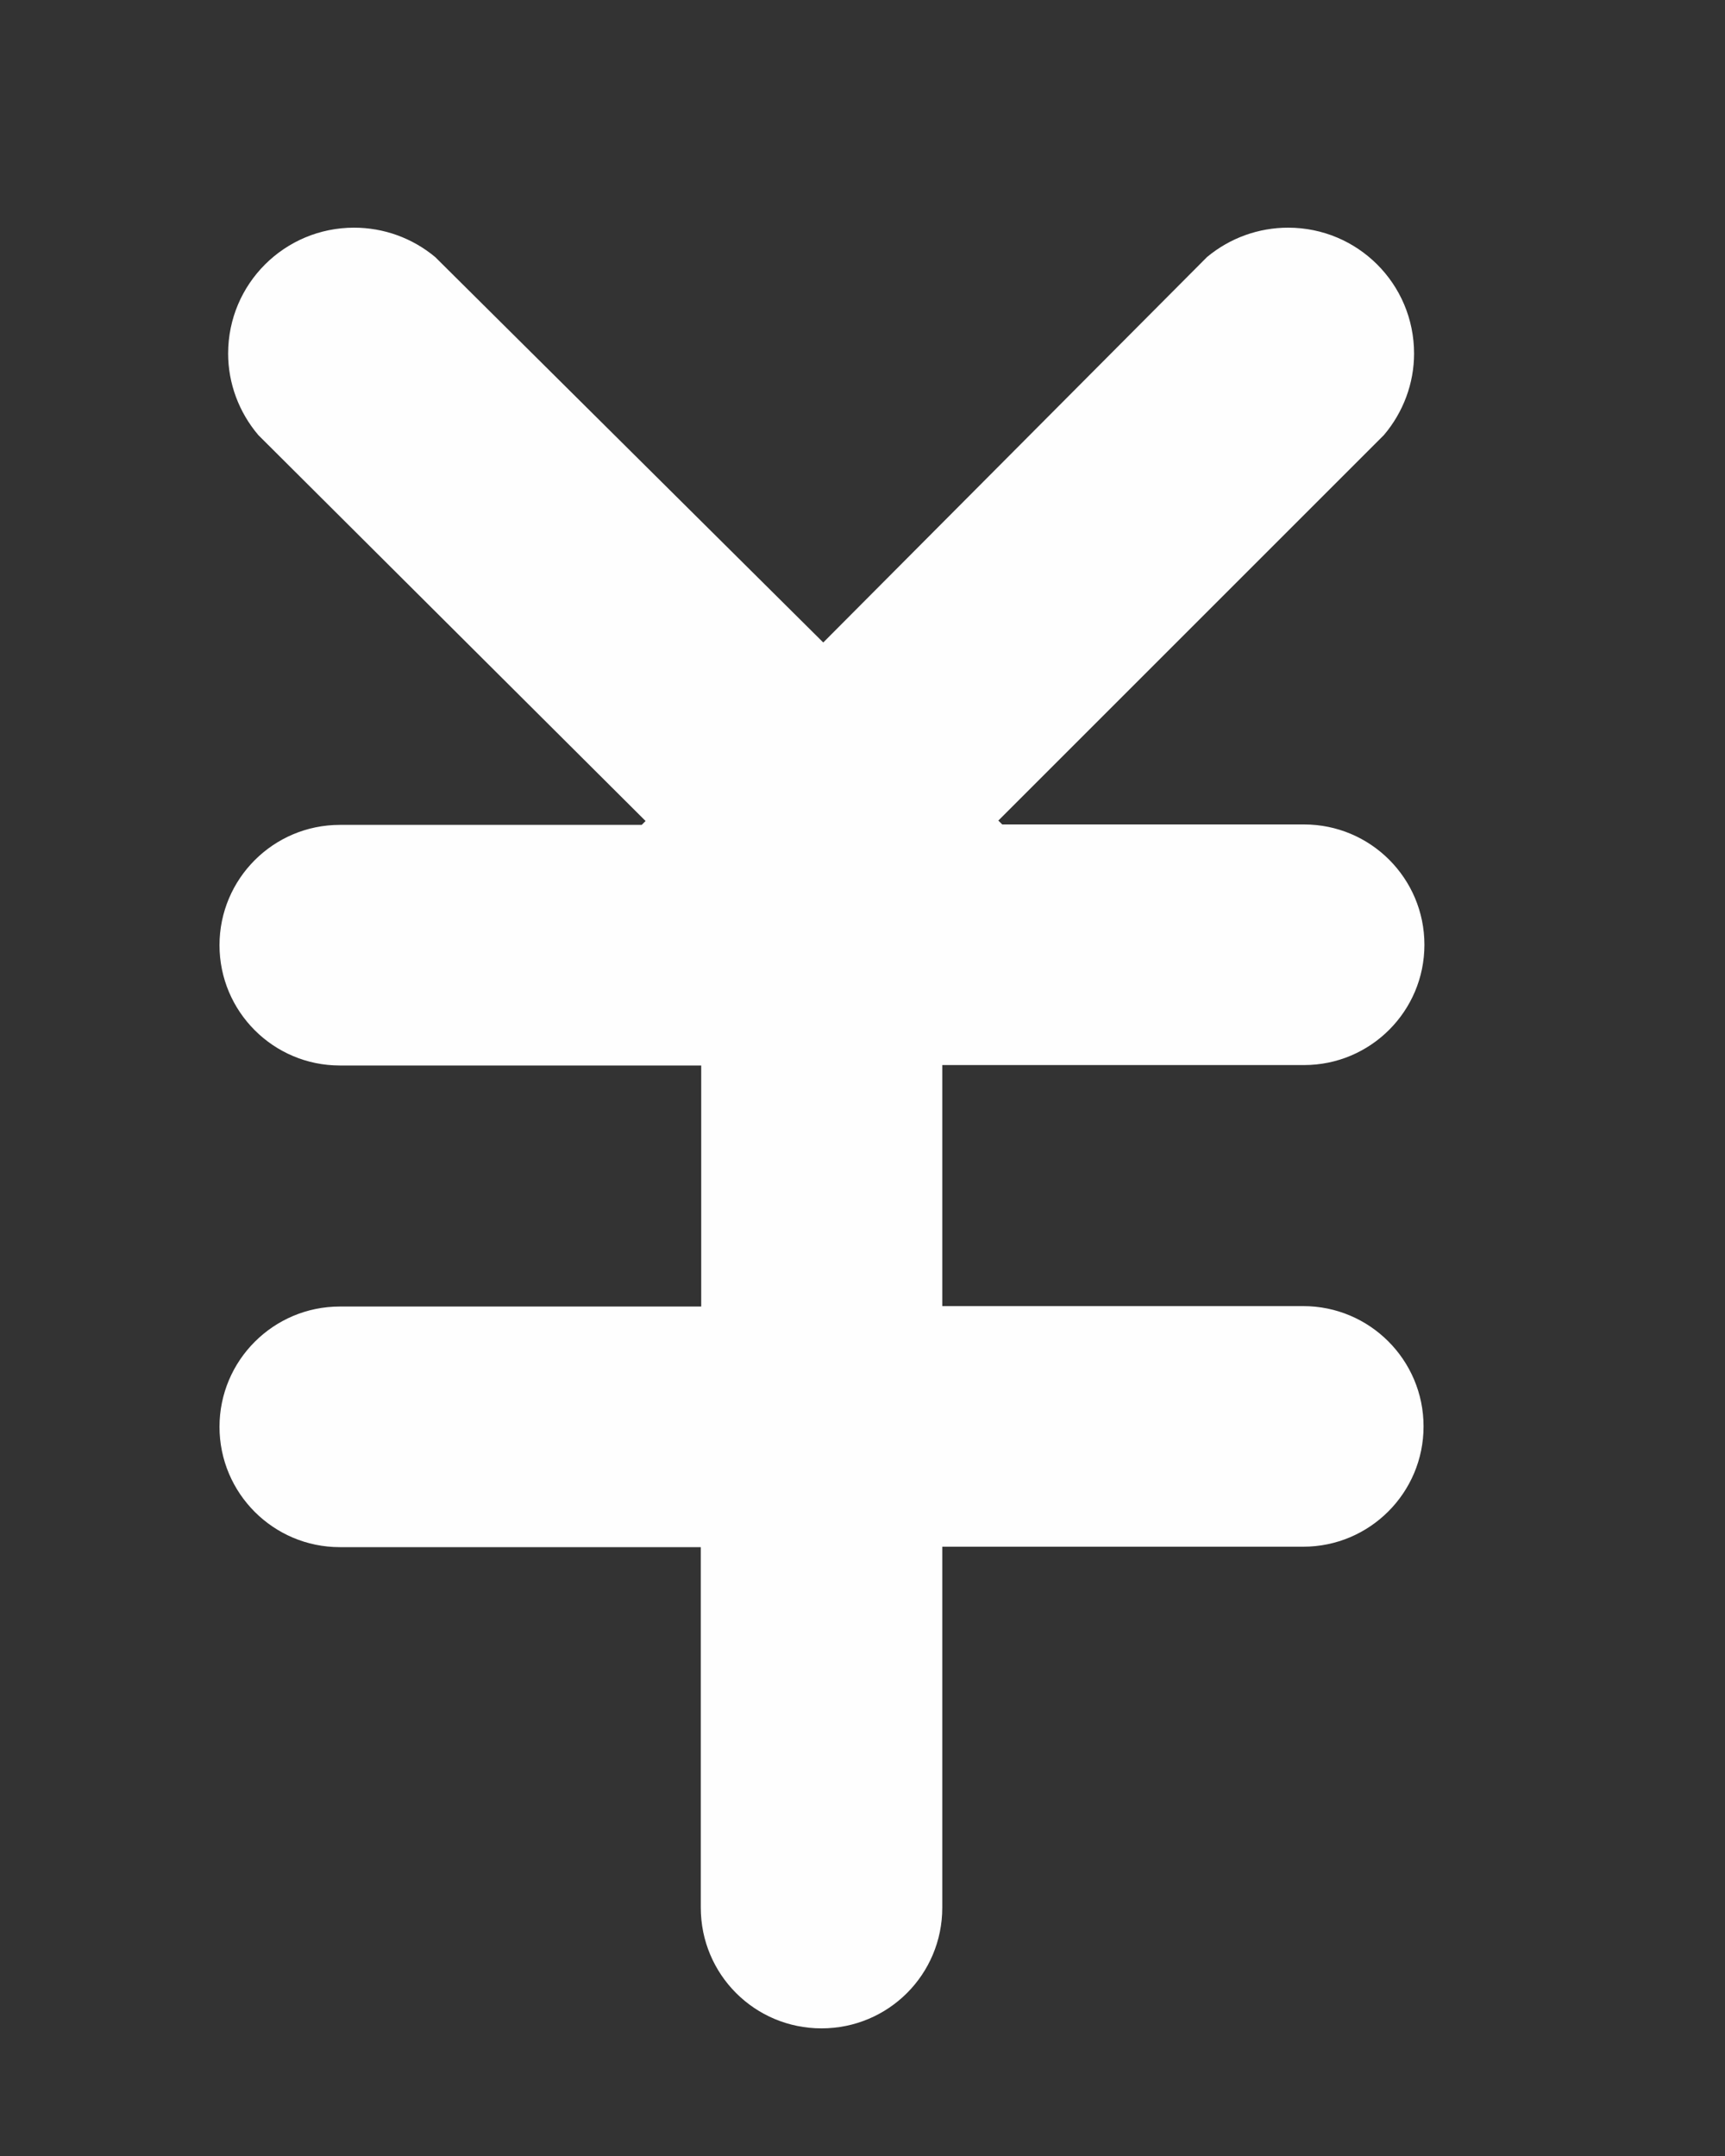﻿<?xml version="1.0" encoding="utf-8"?>
<svg version="1.1" xmlns:xlink="http://www.w3.org/1999/xlink" width="4px" height="5px" xmlns="http://www.w3.org/2000/svg">
  <rect width="100%" height="100%" fill="#333333" stroke="none"/>
  <g transform="matrix(1 0 0 1 -10 -9 )">
    <path d="M 1.905 4.704  C 1.75 4.704  1.625 4.579  1.625 4.424  L 1.625 3.588  L 0.788 3.588  C 0.634 3.588  0.509 3.463  0.509 3.309  C 0.509 3.155  0.634 3.03  0.788 3.03  L 1.626 3.03  L 1.626 2.471  L 0.788 2.471  C 0.634 2.471  0.509 2.346  0.509 2.192  C 0.509 2.038  0.634 1.913  0.788 1.913  L 1.488 1.913  L 1.497 1.904  L 0.599 1.009  C 0.554 0.956  0.529 0.889  0.529 0.82  C 0.529 0.658  0.66 0.528  0.821 0.528  C 0.89 0.528  0.956 0.552  1.009 0.596  L 1.909 1.49  L 2.799 0.596  C 2.852 0.552  2.918 0.528  2.987 0.528  C 3.148 0.528  3.279 0.658  3.279 0.82  C 3.279 0.889  3.254 0.956  3.209 1.009  L 2.315 1.903  L 2.324 1.912  L 3.024 1.912  C 3.178 1.912  3.303 2.037  3.303 2.191  C 3.303 2.345  3.178 2.47  3.024 2.47  L 2.185 2.47  L 2.185 3.029  L 3.022 3.029  C 3.176 3.029  3.301 3.154  3.301 3.308  C 3.301 3.462  3.176 3.587  3.022 3.587  L 2.185 3.587  L 2.185 4.424  C 2.185 4.579  2.06 4.704  1.905 4.704  Z " fill-rule="nonzero" fill="#ffffff" stroke="none" fill-opacity="0.996" transform="matrix(1 0 0 1 10 9 )" />
  </g>
</svg>
